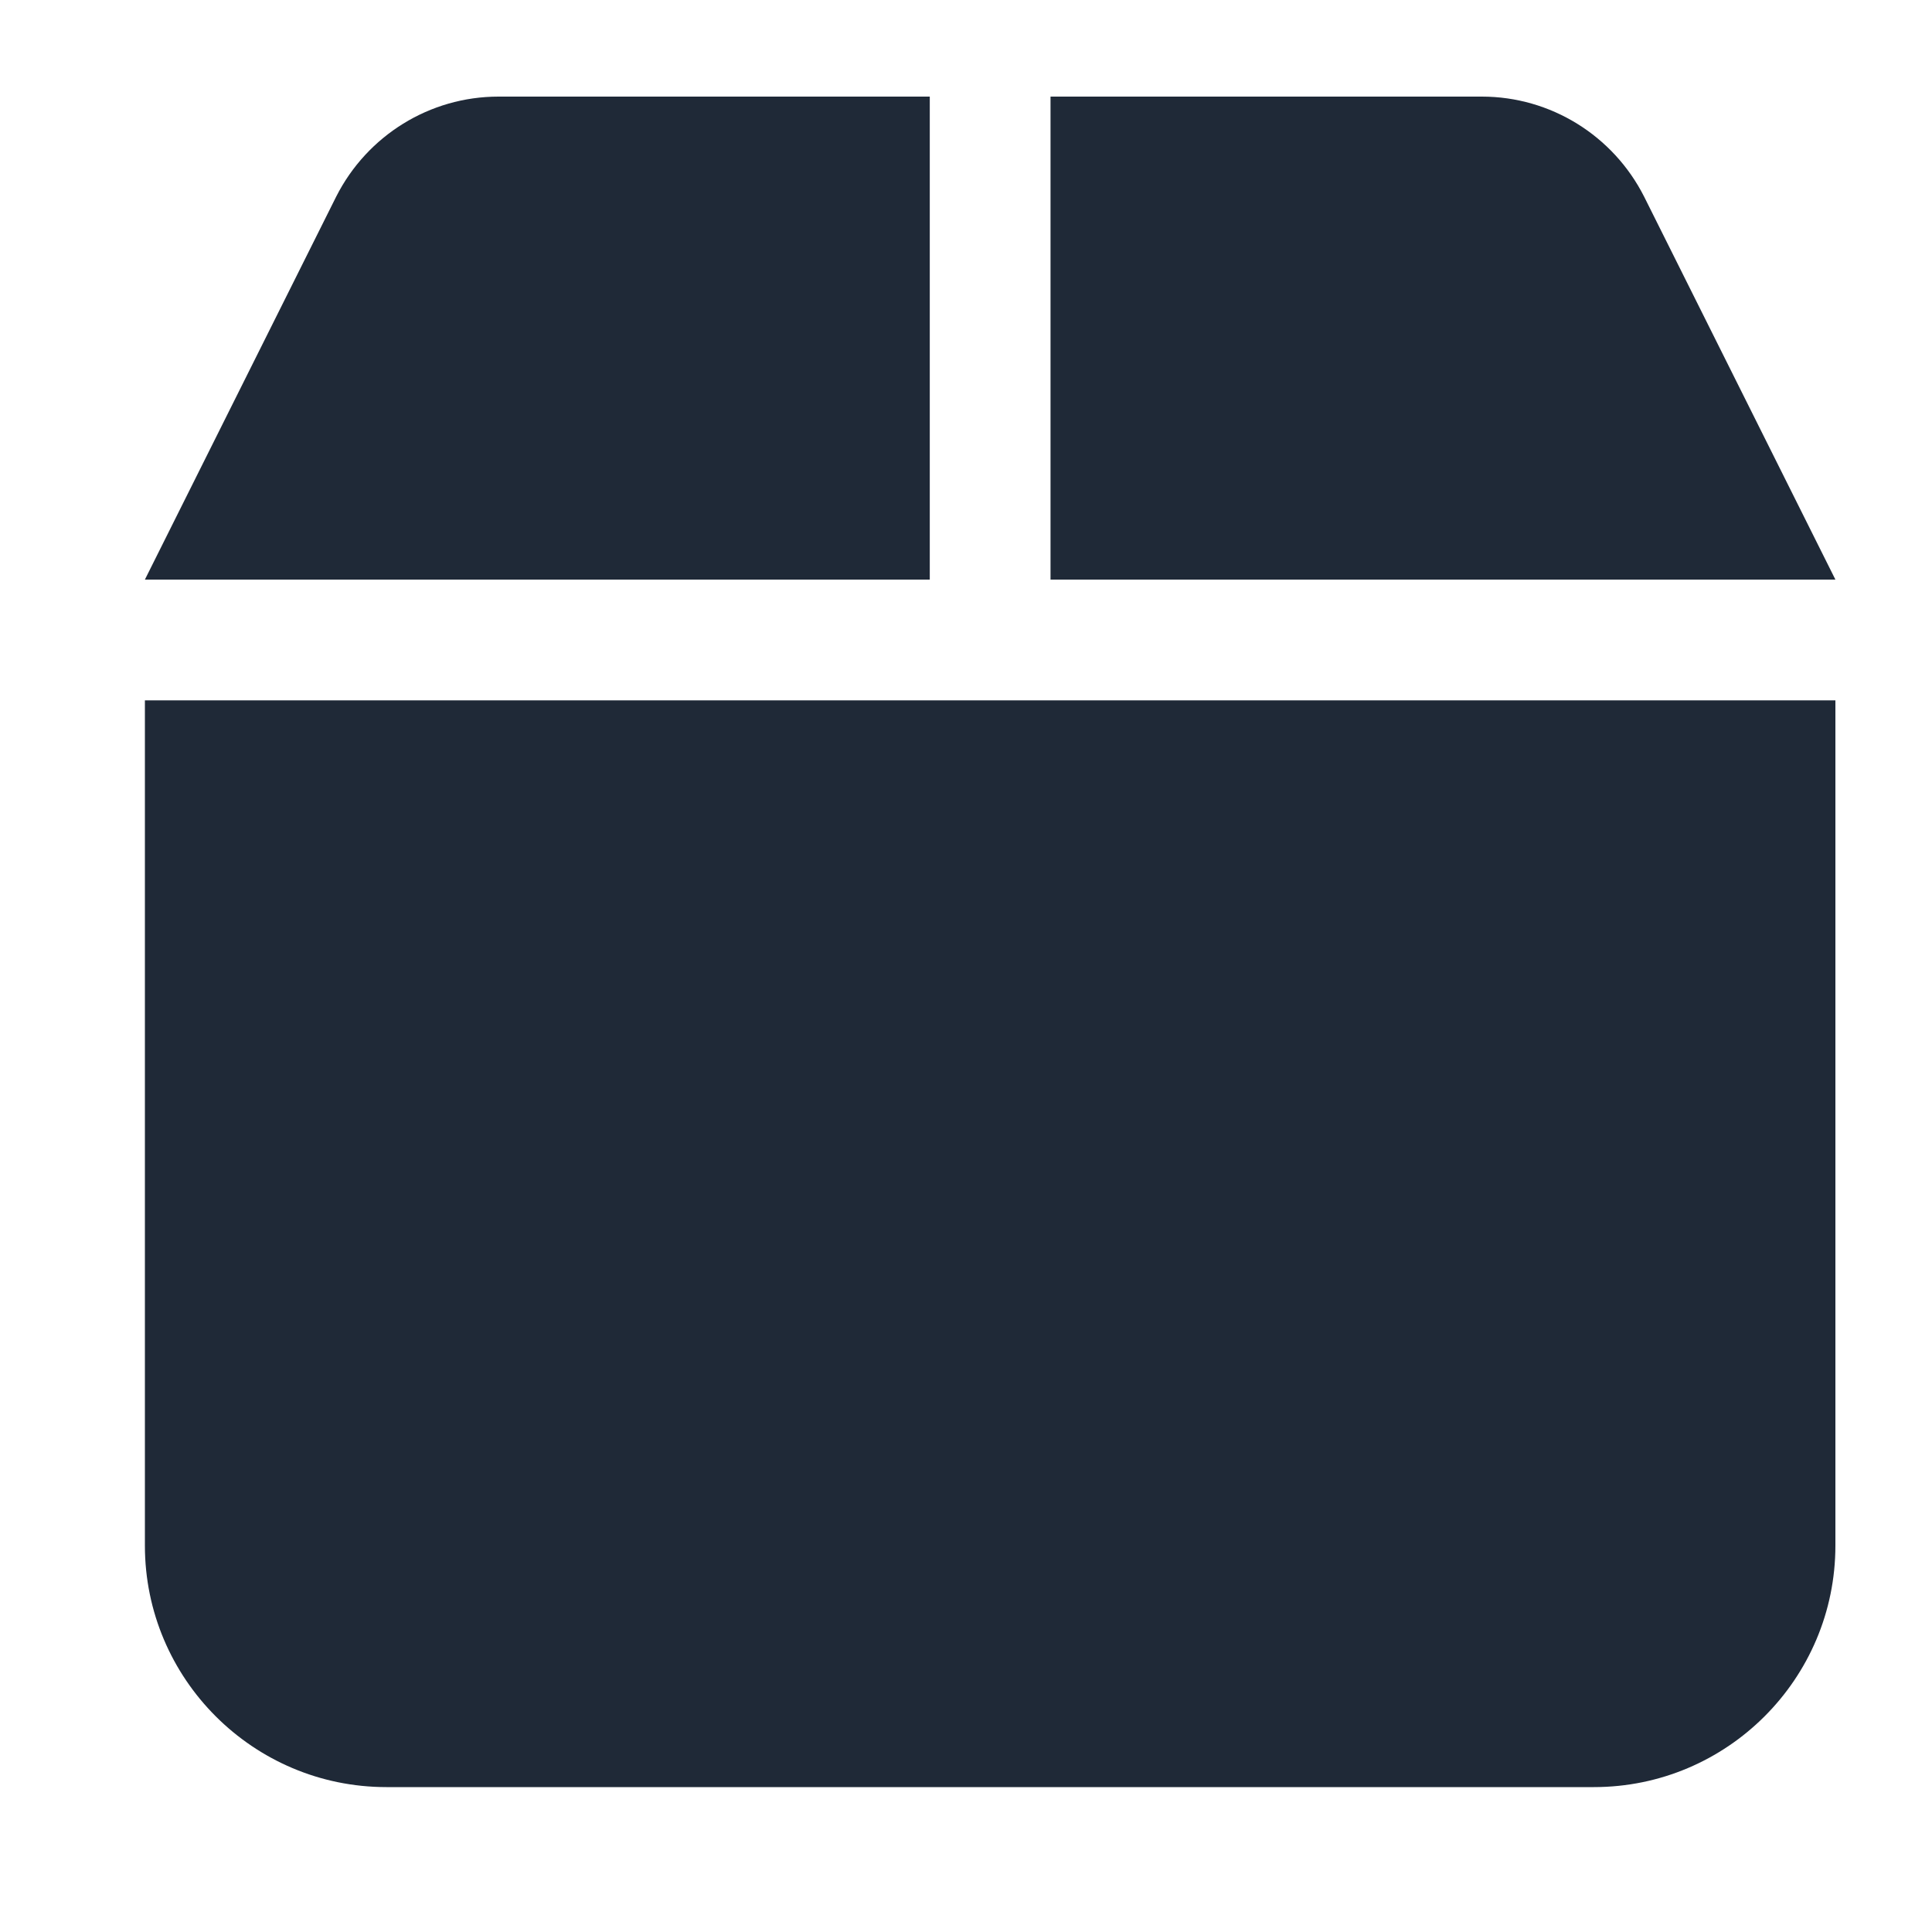 <svg width="40" height="40" viewBox="0 0 40 40" fill="none" xmlns="http://www.w3.org/2000/svg">
<path d="M6.961 4.07L3 12H19.25V2H10.32C8.898 2 7.602 2.805 6.961 4.07ZM21.75 12H38L34.039 4.07C33.398 2.805 32.102 2 30.68 2H21.75V12ZM38 14.5H3V32C3 34.758 5.242 37 8 37H33C35.758 37 38 34.758 38 32V14.5Z" fill="#1F2937"/>
</svg>
